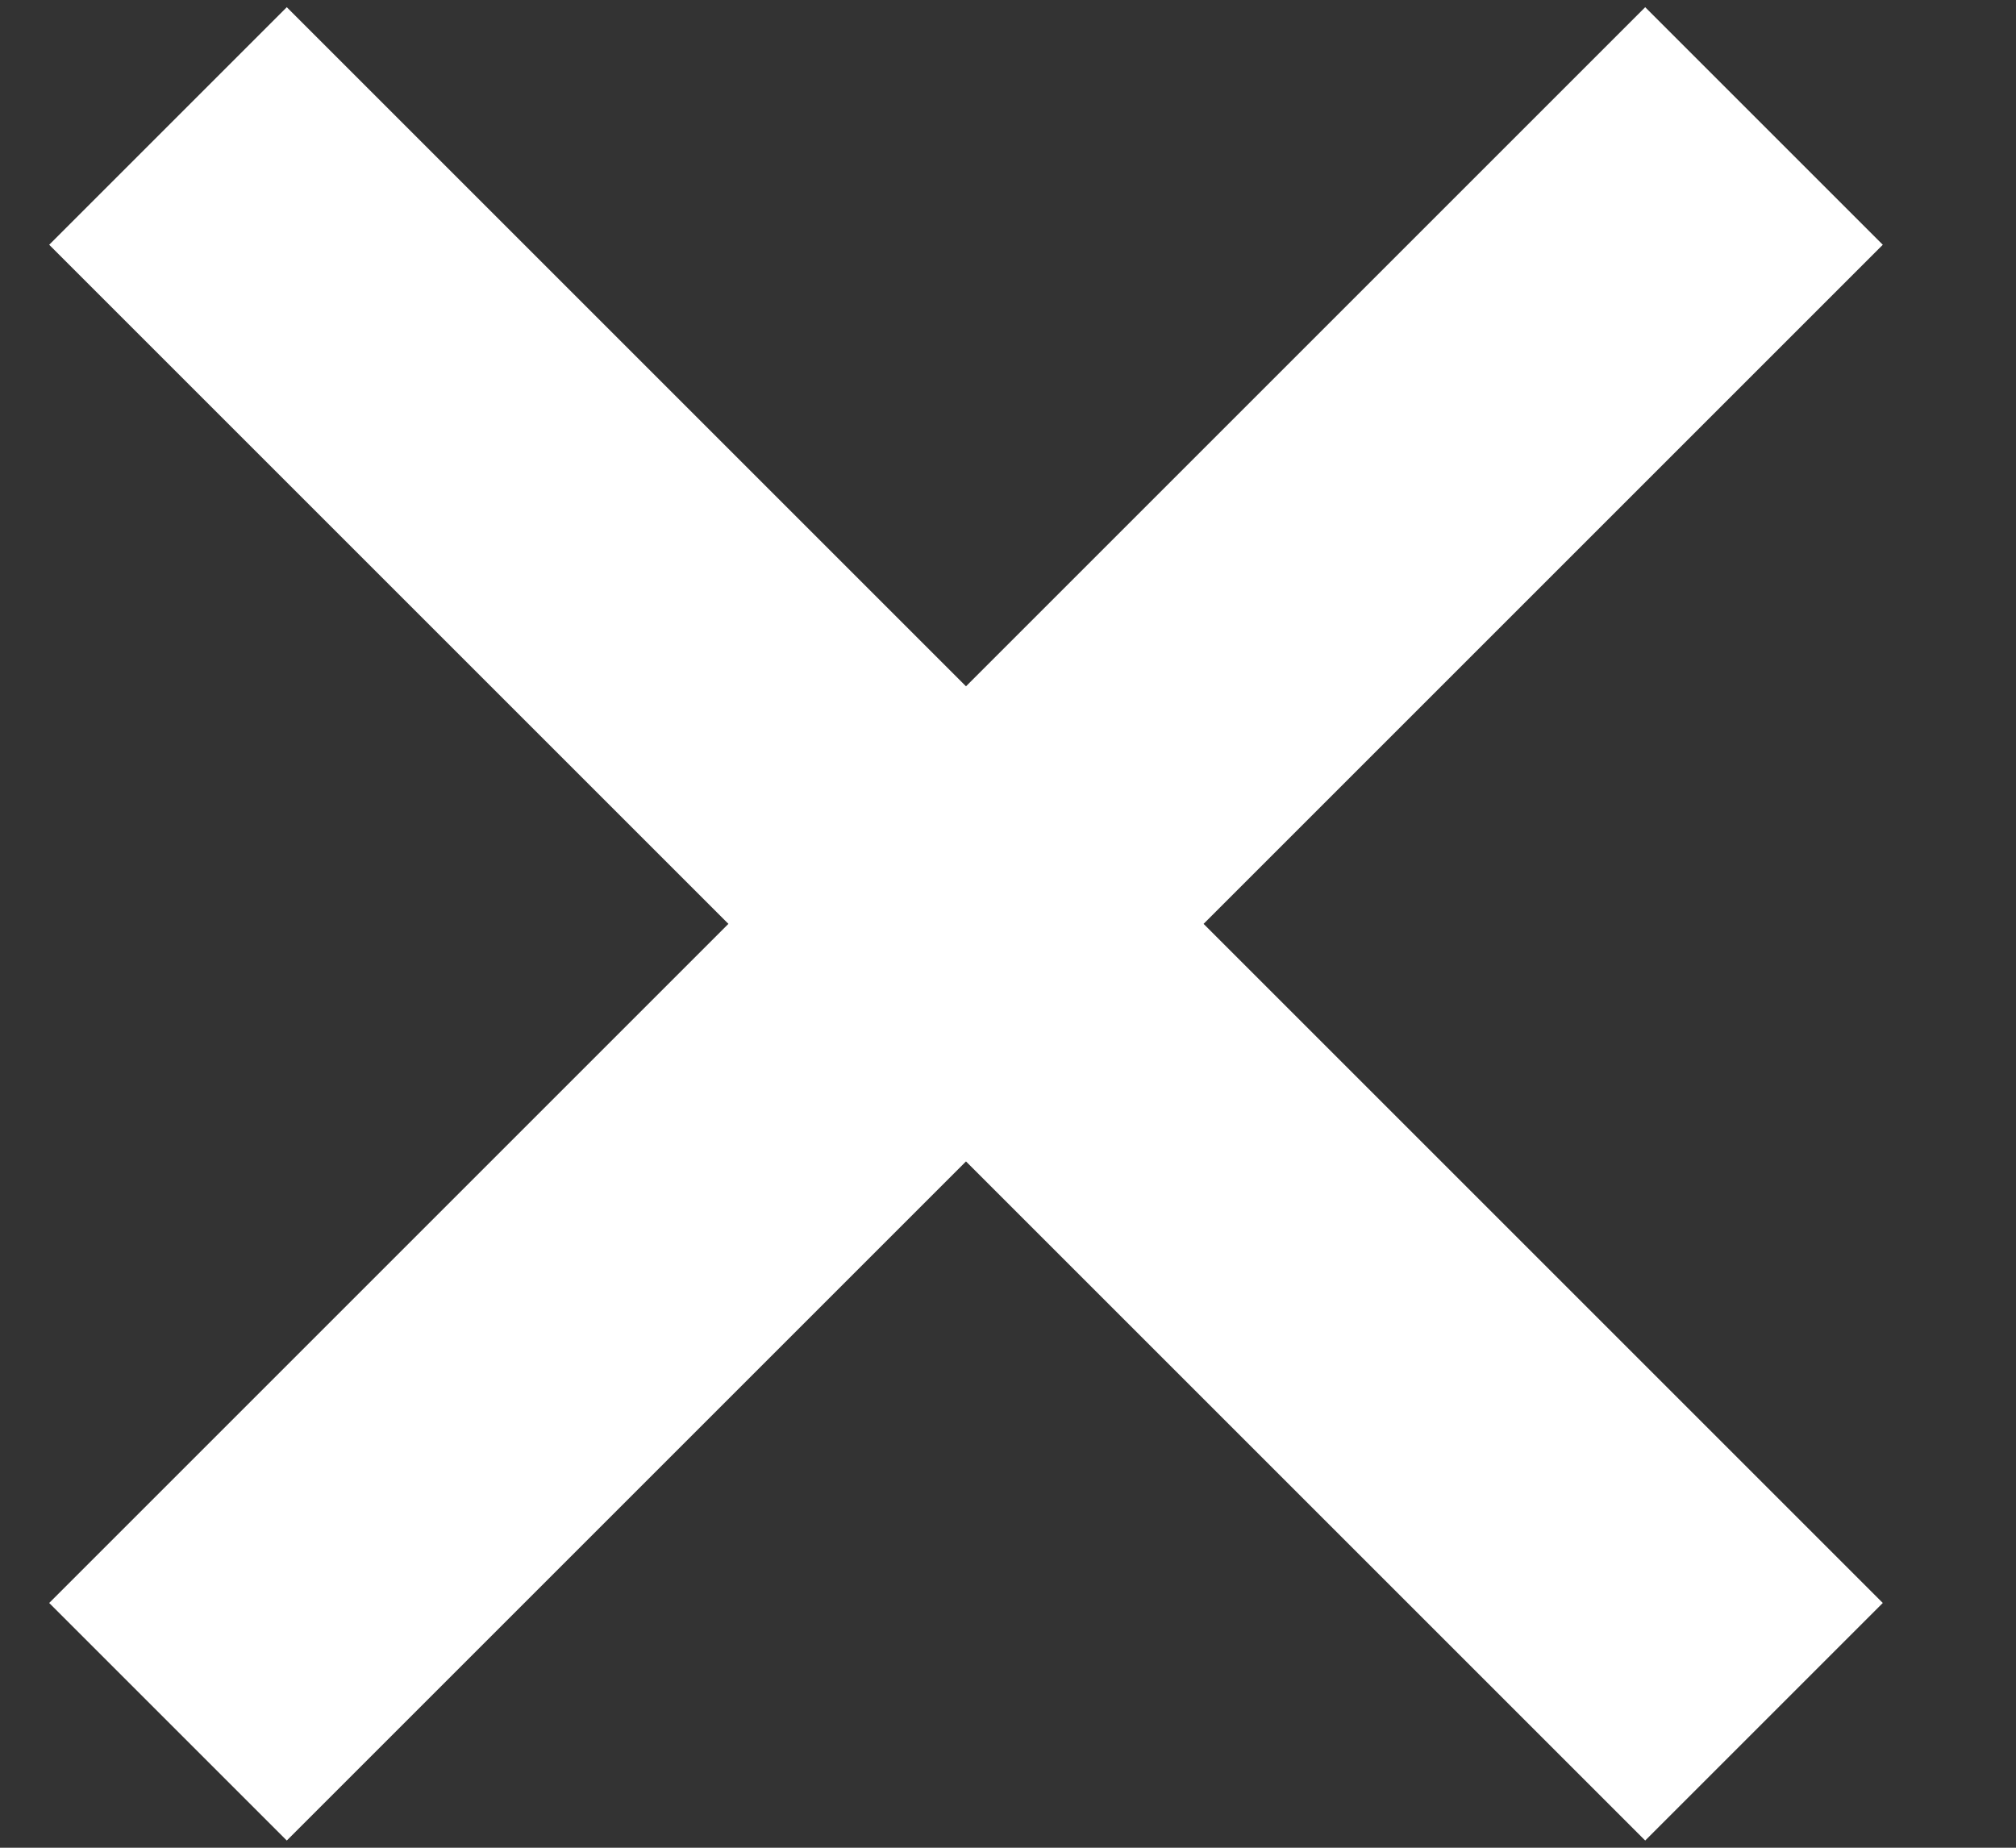 <svg width="12" height="11" viewBox="0 0 12 11" fill="none" xmlns="http://www.w3.org/2000/svg">
<rect x="0" y="0" width="12" height="11" fill="#333333" stroke="none"/>
<path d="M10.5 0.75L5.75 5.5M1 10.25L5.75 5.5M5.75 5.5L1 0.75M5.75 5.5L10.5 10.25" stroke="white" stroke-width="2"/>
</svg>
